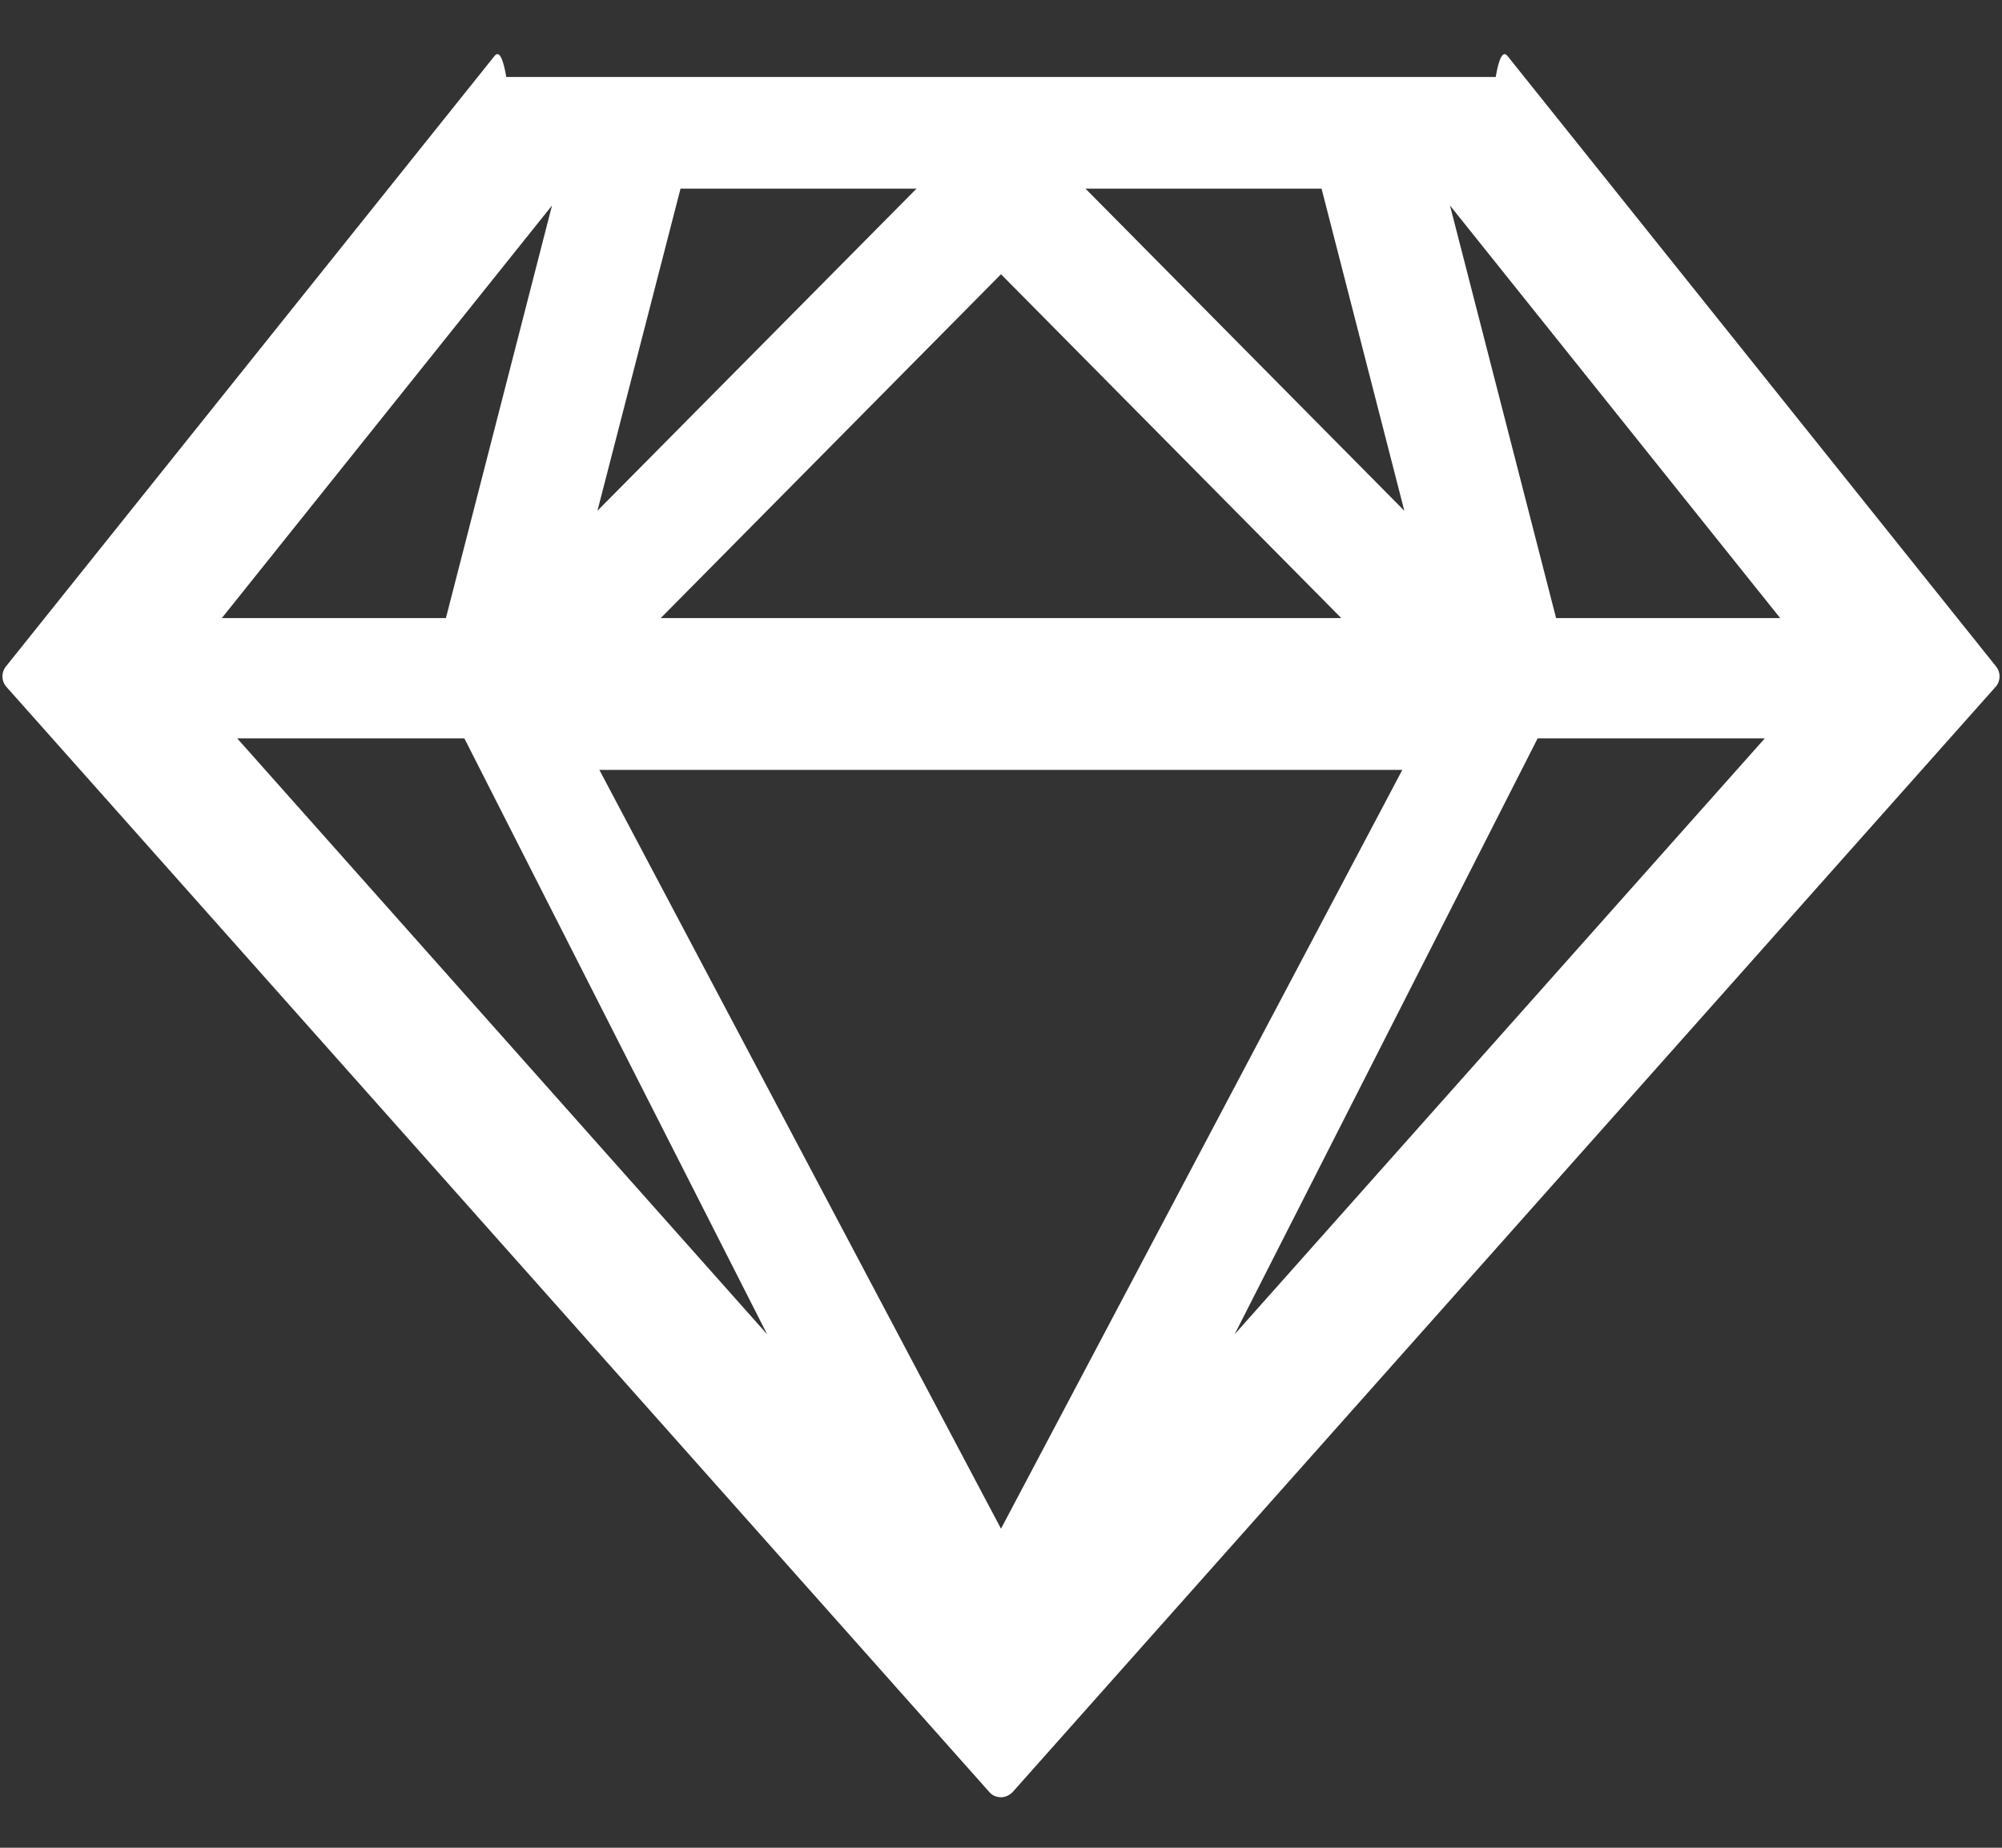 ﻿<?xml version="1.0" encoding="utf-8"?>
<svg version="1.1" xmlns:xlink="http://www.w3.org/1999/xlink" width="26px" height="24px" xmlns="http://www.w3.org/2000/svg">
  <rect width="100%" height="100%" fill="#333333" stroke="none"/>
  <g transform="matrix(1 0 0 1 -665 -1410 )">
    <path d="M 25.919 8.919  C 25.984 8.844  25.984 8.734  25.925 8.659  L 19.581 0.731  C 19.544 0.684  19.484 0.656  19.425 1  L 6.575 1  C 6.516 0.656  6.456 0.684  6.419 0.731  L 0.075 8.659  C 0.016 8.734  0.016 8.844  0.081 8.919  L 12.85 23.278  C 12.887 23.322  12.944 23.344  13 23.344  C 13.056 23.344  13.109 23.319  13.15 23.278  L 25.919 8.919  Z M 14.097 2.45  L 17.163 2.45  L 18.238 6.634  L 14.097 2.45  Z M 13 3.562  L 17.419 8.028  L 8.581 8.028  L 13 3.562  Z M 7.759 6.634  L 8.838 2.45  L 11.903 2.45  L 7.759 6.634  Z M 2.881 8.028  L 7.169 2.669  L 5.791 8.028  L 2.881 8.028  Z M 9.963 17.331  L 3.081 9.591  L 6.031 9.591  L 9.963 17.331  Z M 18.212 10  L 13 19.856  L 7.784 10  L 18.212 10  Z M 22.919 9.591  L 16.034 17.331  L 19.969 9.591  L 22.919 9.591  Z M 23.119 8.028  L 20.209 8.028  L 18.831 2.669  L 23.119 8.028  Z " fill-rule="nonzero" fill="#ffffff" stroke="none" transform="matrix(1 0 0 1 665 1410 )" />
  </g>
</svg>